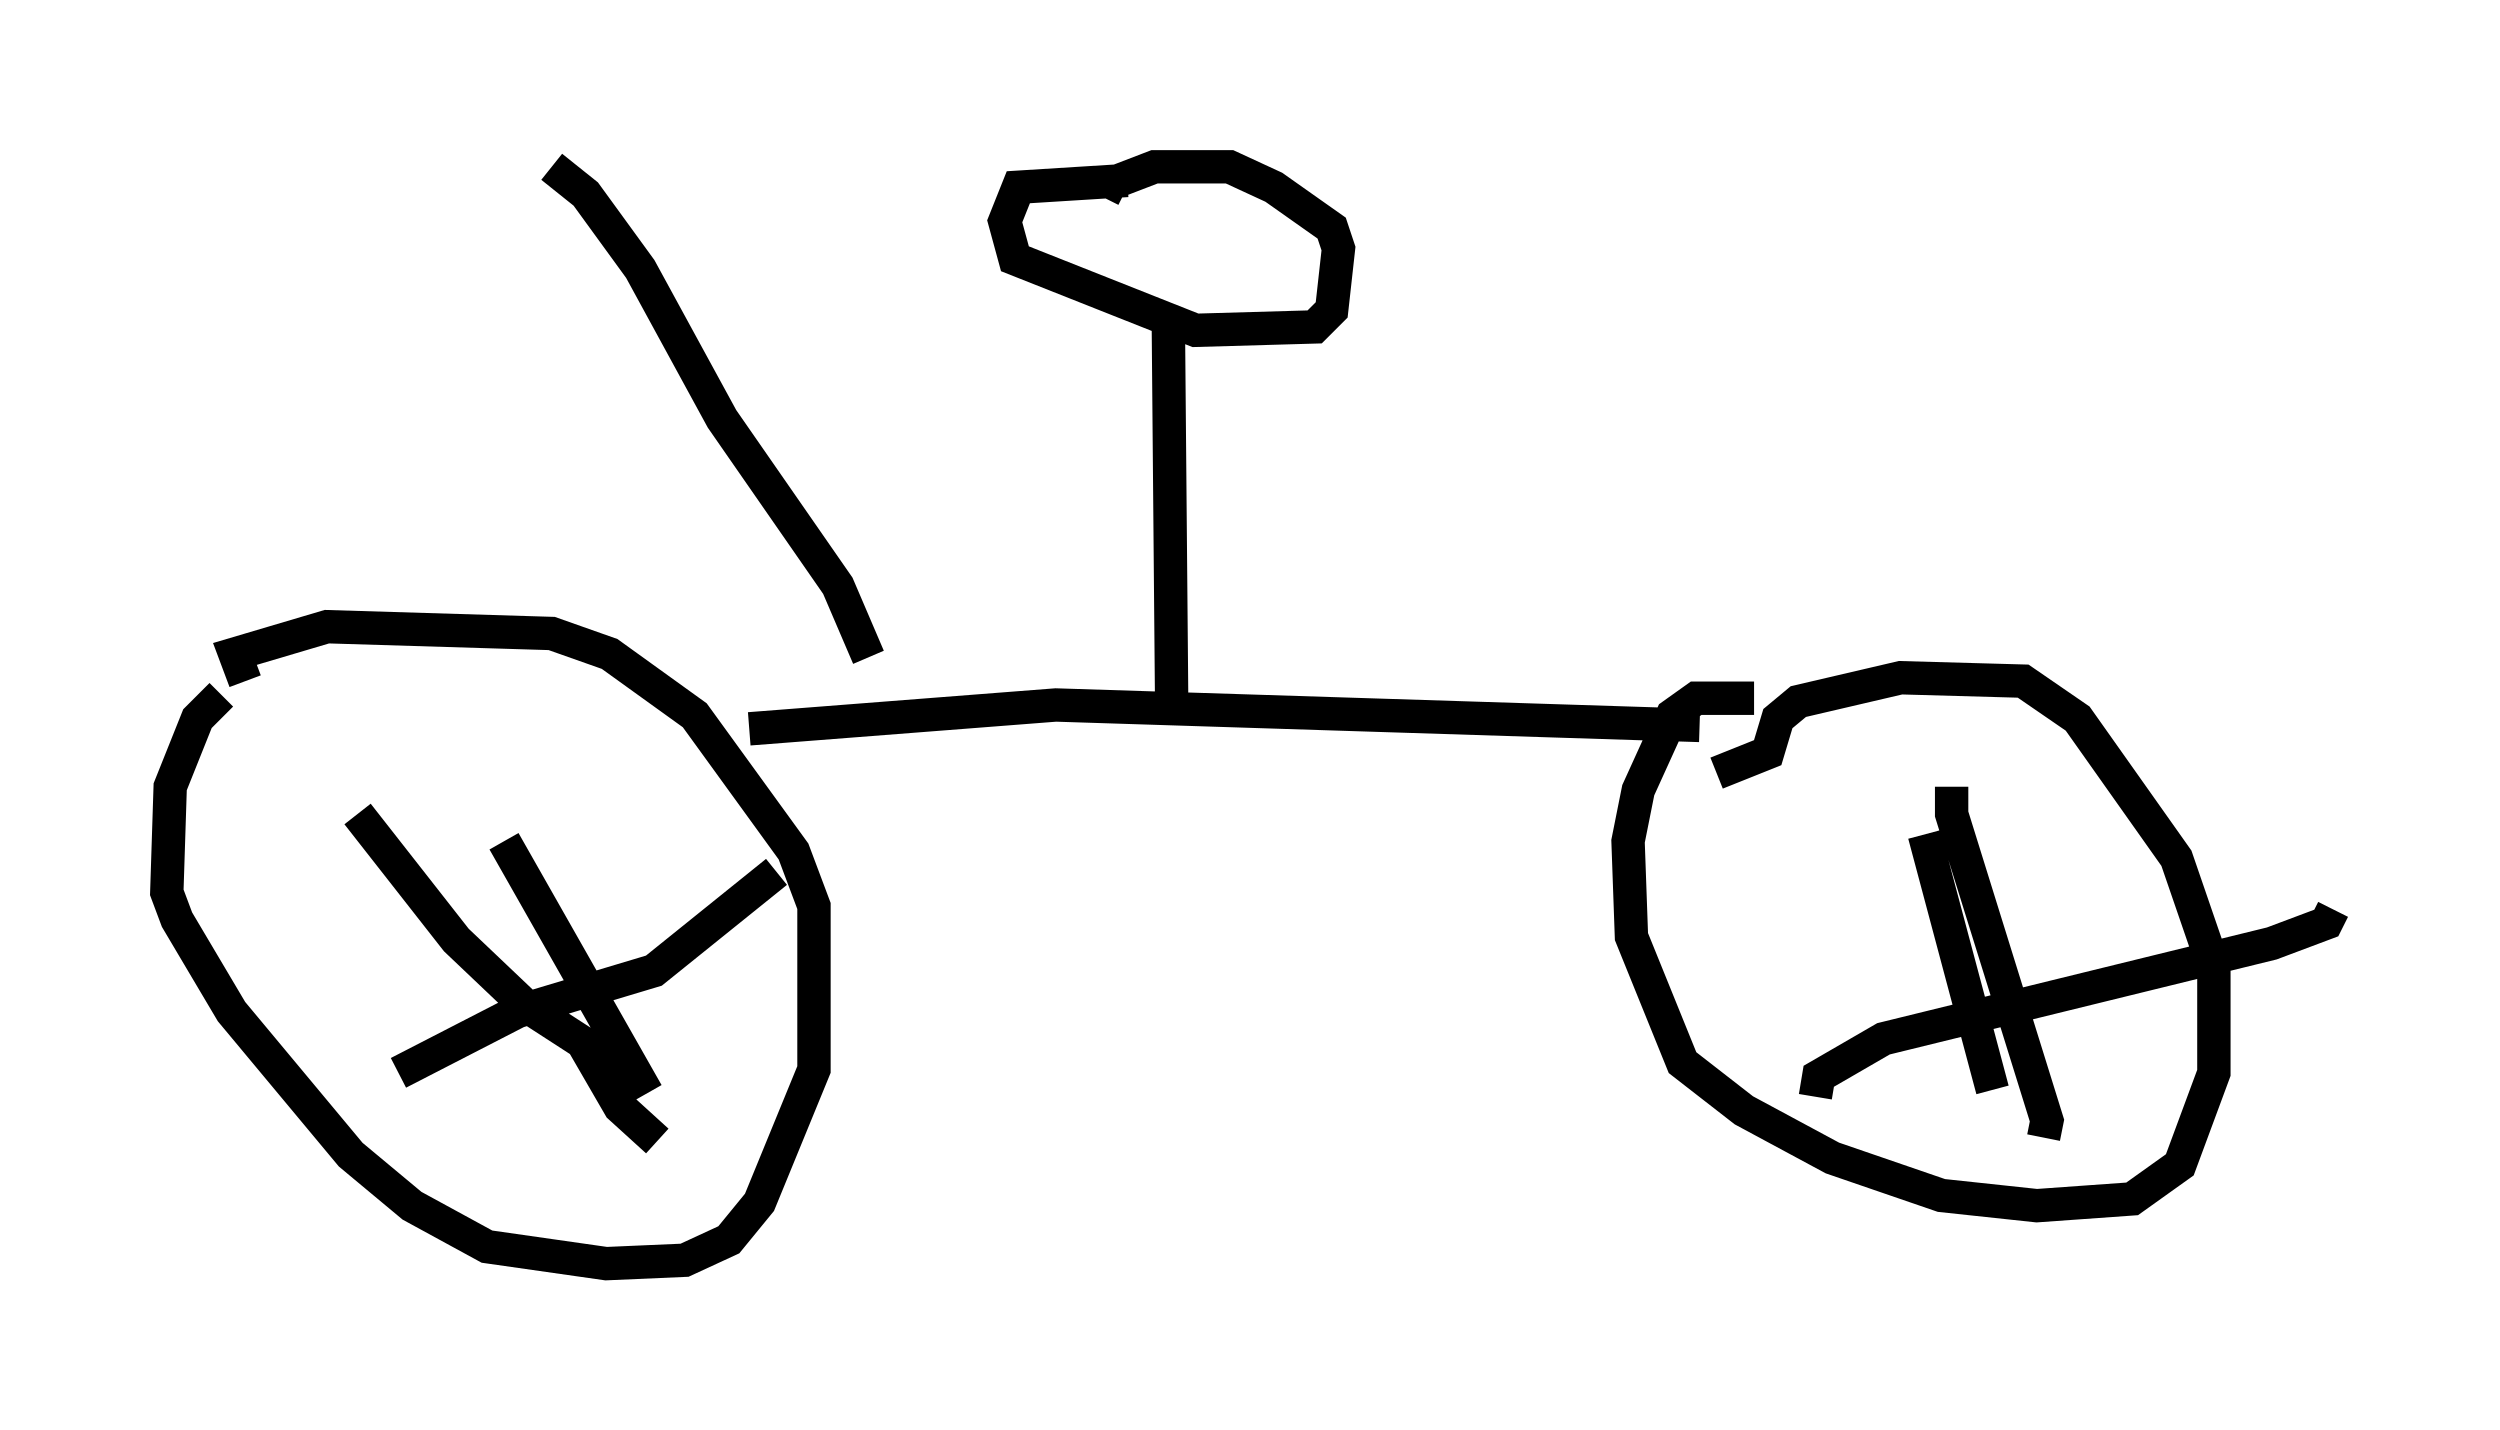 <?xml version="1.0" encoding="utf-8" ?>
<svg baseProfile="full" height="42.871" version="1.1" width="74.926" xmlns="http://www.w3.org/2000/svg" xmlns:ev="http://www.w3.org/2001/xml-events" xmlns:xlink="http://www.w3.org/1999/xlink"><defs /><rect fill="white" height="42.871" width="74.926" x="0" y="0" /><path d="M7.858, 20.619 m-1.225, 0.204 l-0.715, 0.715 -0.817, 2.042 l-0.102, 3.165 0.306, 0.817 l1.633, 2.756 3.573, 4.288 l1.838, 1.531 2.246, 1.225 l3.573, 0.51 2.348, -0.102 l1.327, -0.613 0.919, -1.123 l1.633, -3.981 0.0, -4.9 l-0.613, -1.633 -2.96, -4.083 l-2.552, -1.838 -1.735, -0.613 l-6.738, -0.204 -2.756, 0.817 l0.306, 0.817 m45.223, 0.51 l-1.735, 0.0 -0.715, 0.51 l-1.021, 2.246 -0.306, 1.531 l0.102, 2.858 1.531, 3.777 l1.838, 1.429 2.654, 1.429 l3.267, 1.123 2.858, 0.306 l2.858, -0.204 1.429, -1.021 l1.021, -2.756 0.0, -3.165 l-1.123, -3.267 -2.96, -4.185 l-1.633, -1.123 -3.675, -0.102 l-3.063, 0.715 -0.613, 0.51 l-0.306, 1.021 -1.531, 0.613 m-36.342, 2.042 l4.288, 7.554 m-7.452, -0.613 l3.573, -1.838 4.083, -1.225 l3.675, -2.96 m-12.556, -1.735 l2.96, 3.777 2.042, 1.94 l1.735, 1.123 1.123, 1.94 l1.123, 1.021 m38.792, -10.617 l0.0, 0.817 2.858, 9.188 l-0.102, 0.51 m-6.84, -1.225 l0.102, -0.613 1.94, -1.123 l11.638, -2.858 1.633, -0.613 l0.204, -0.408 m-12.25, -2.246 l2.042, 7.656 m-37.261, -10.821 l9.188, -0.715 19.294, 0.613 m-17.15, -16.334 l-3.267, 0.204 -0.408, 1.021 l0.306, 1.123 5.41, 2.144 l3.573, -0.102 0.51, -0.51 l0.204, -1.838 -0.204, -0.613 l-1.735, -1.225 -1.327, -0.613 l-2.246, 0.0 -1.327, 0.51 l-0.204, 0.408 m1.94, 3.369 l0.102, 11.638 m-18.579, -15.925 l1.021, 0.817 1.633, 2.246 l2.45, 4.492 3.471, 5.002 l0.919, 2.144 " fill="none" stroke="black" stroke-width="1" /></svg>